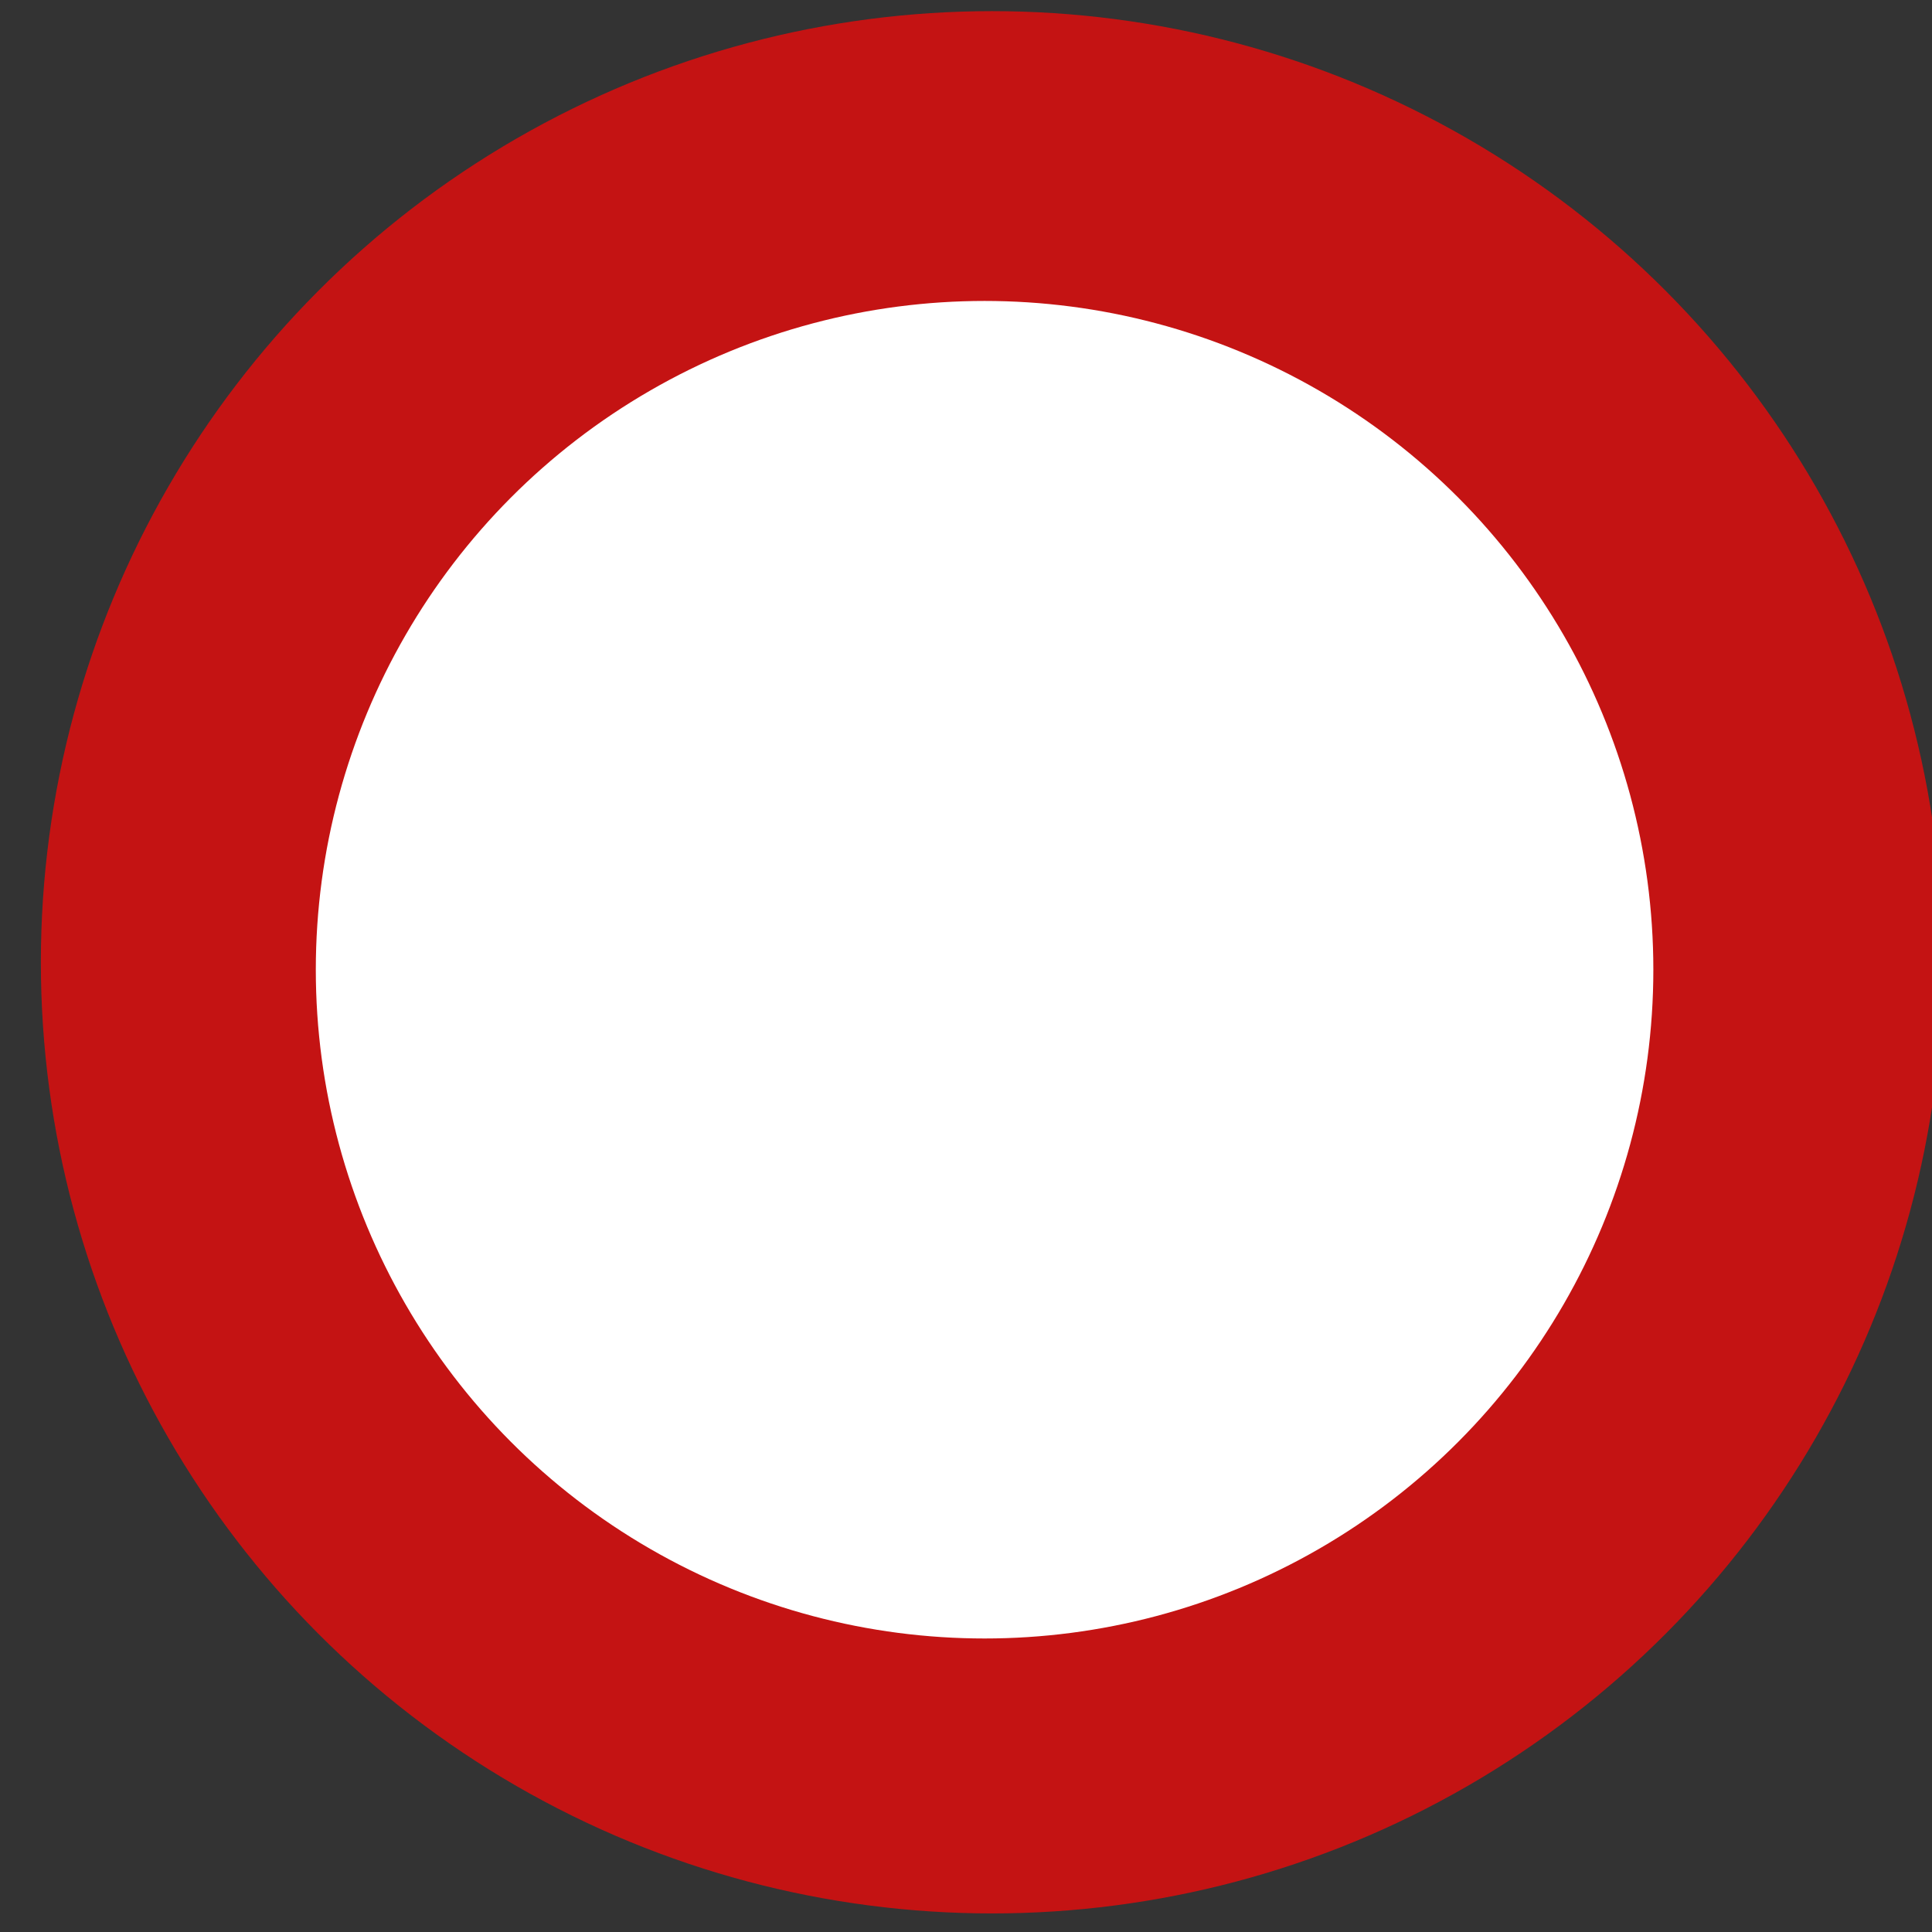 <svg width="130" height="130" xmlns="http://www.w3.org/2000/svg">
 <rect width="100%" height="100%" fill="#333333" stroke="none"/>
 <!-- Created with Method Draw - http://github.com/duopixel/Method-Draw/ -->
 <g>
  <title>background</title>
  <rect fill="none" id="canvas_background" height="132" width="132" y="-1" x="-1"/>
 </g>
 <g>
  <title>Layer 1</title>
  <ellipse ry="64" rx="64" id="svg_1" cy="64.75" cx="66.75" stroke-width="1.5" fill="#c41313"/>
  <ellipse ry="45" rx="45" id="svg_3" cy="65.25" cx="66.25" stroke-width="1.5" fill="#ffffff"/>
 </g>
</svg>